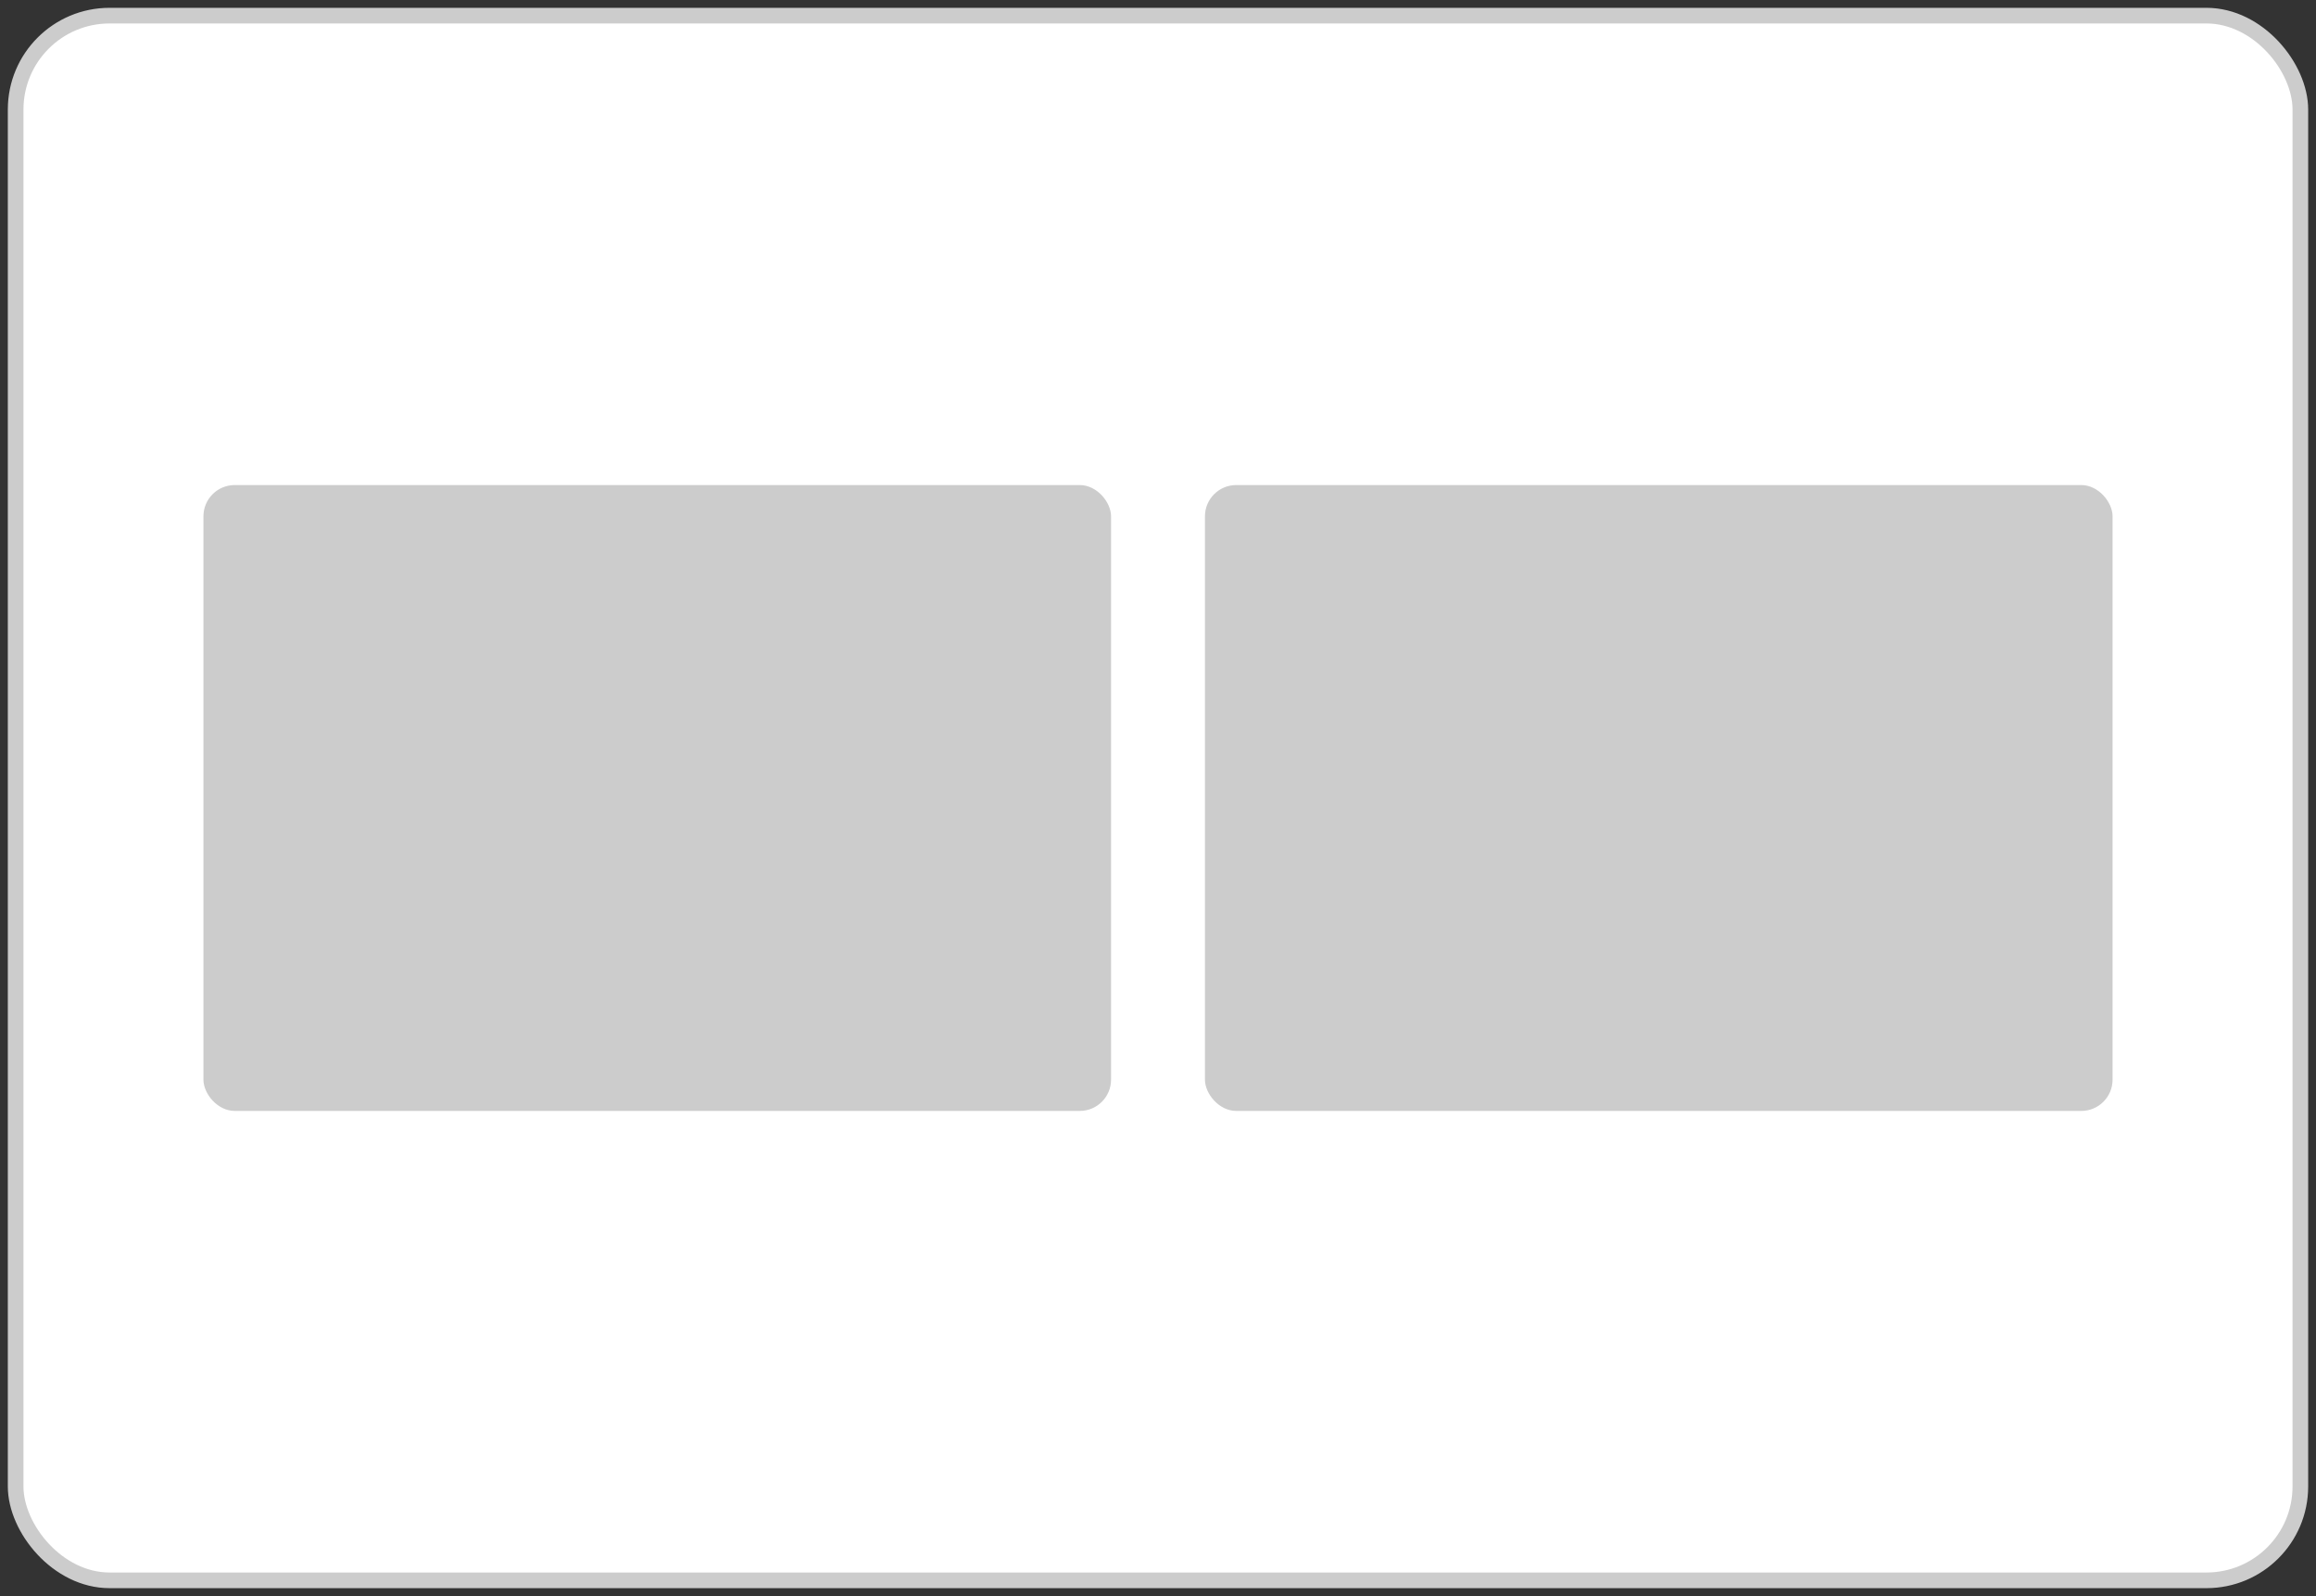 <svg xmlns="http://www.w3.org/2000/svg" width="148" height="102" viewBox="0 0 148 102">
    <rect x="0" y="0" width="148" height="102" fill="#333333" stroke="none"/>
    <g fill="none" fill-rule="evenodd" transform="translate(1 1)">
        <rect width="146" height="100" fill="#FFF" stroke="#CCC" rx="6"/>
        <g fill="#CCC" transform="translate(12 30)">
            <rect width="58" height="40" rx="2"/>
            <rect width="58" height="40" x="64" rx="2"/>
        </g>
    </g>
</svg>

